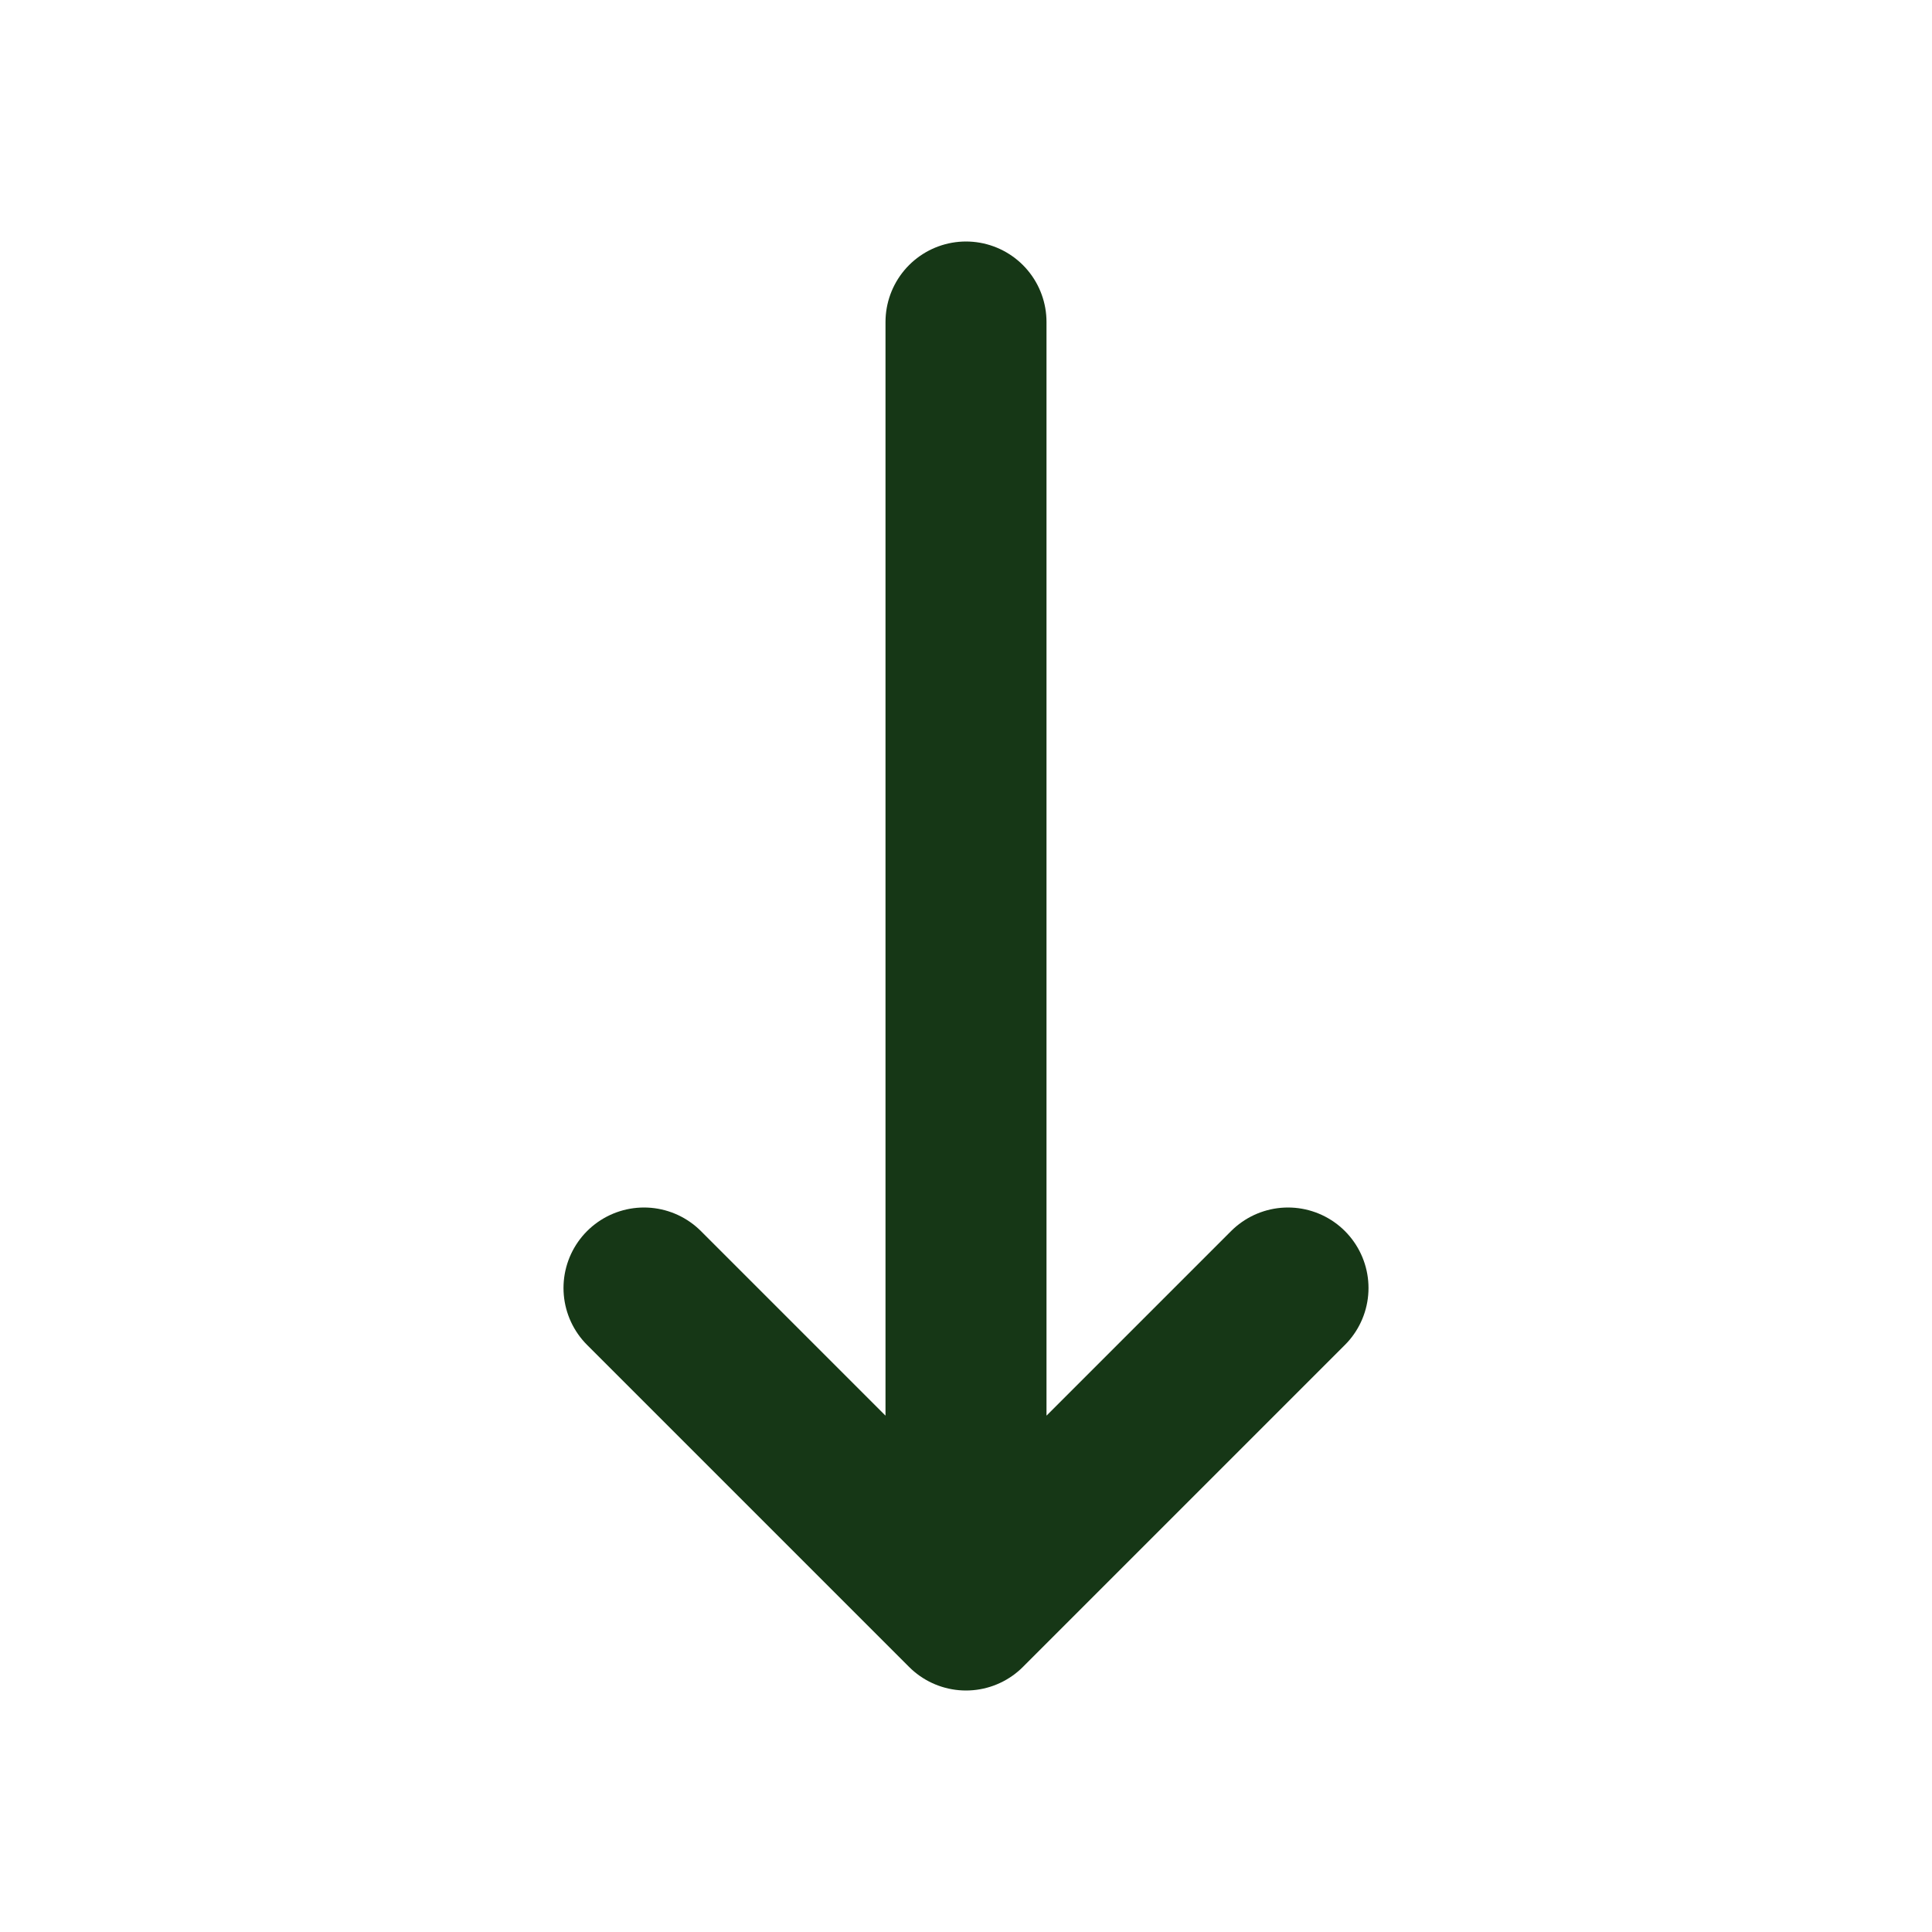 <svg xmlns="http://www.w3.org/2000/svg" width="800" height="800" fill="none" viewBox="0 0 24 24">
    <path stroke="#163716" stroke-linecap="round" stroke-linejoin="round" stroke-width="2"
          d="M12 4v16m0 0-4-4m4 4 4-4"/>
</svg>